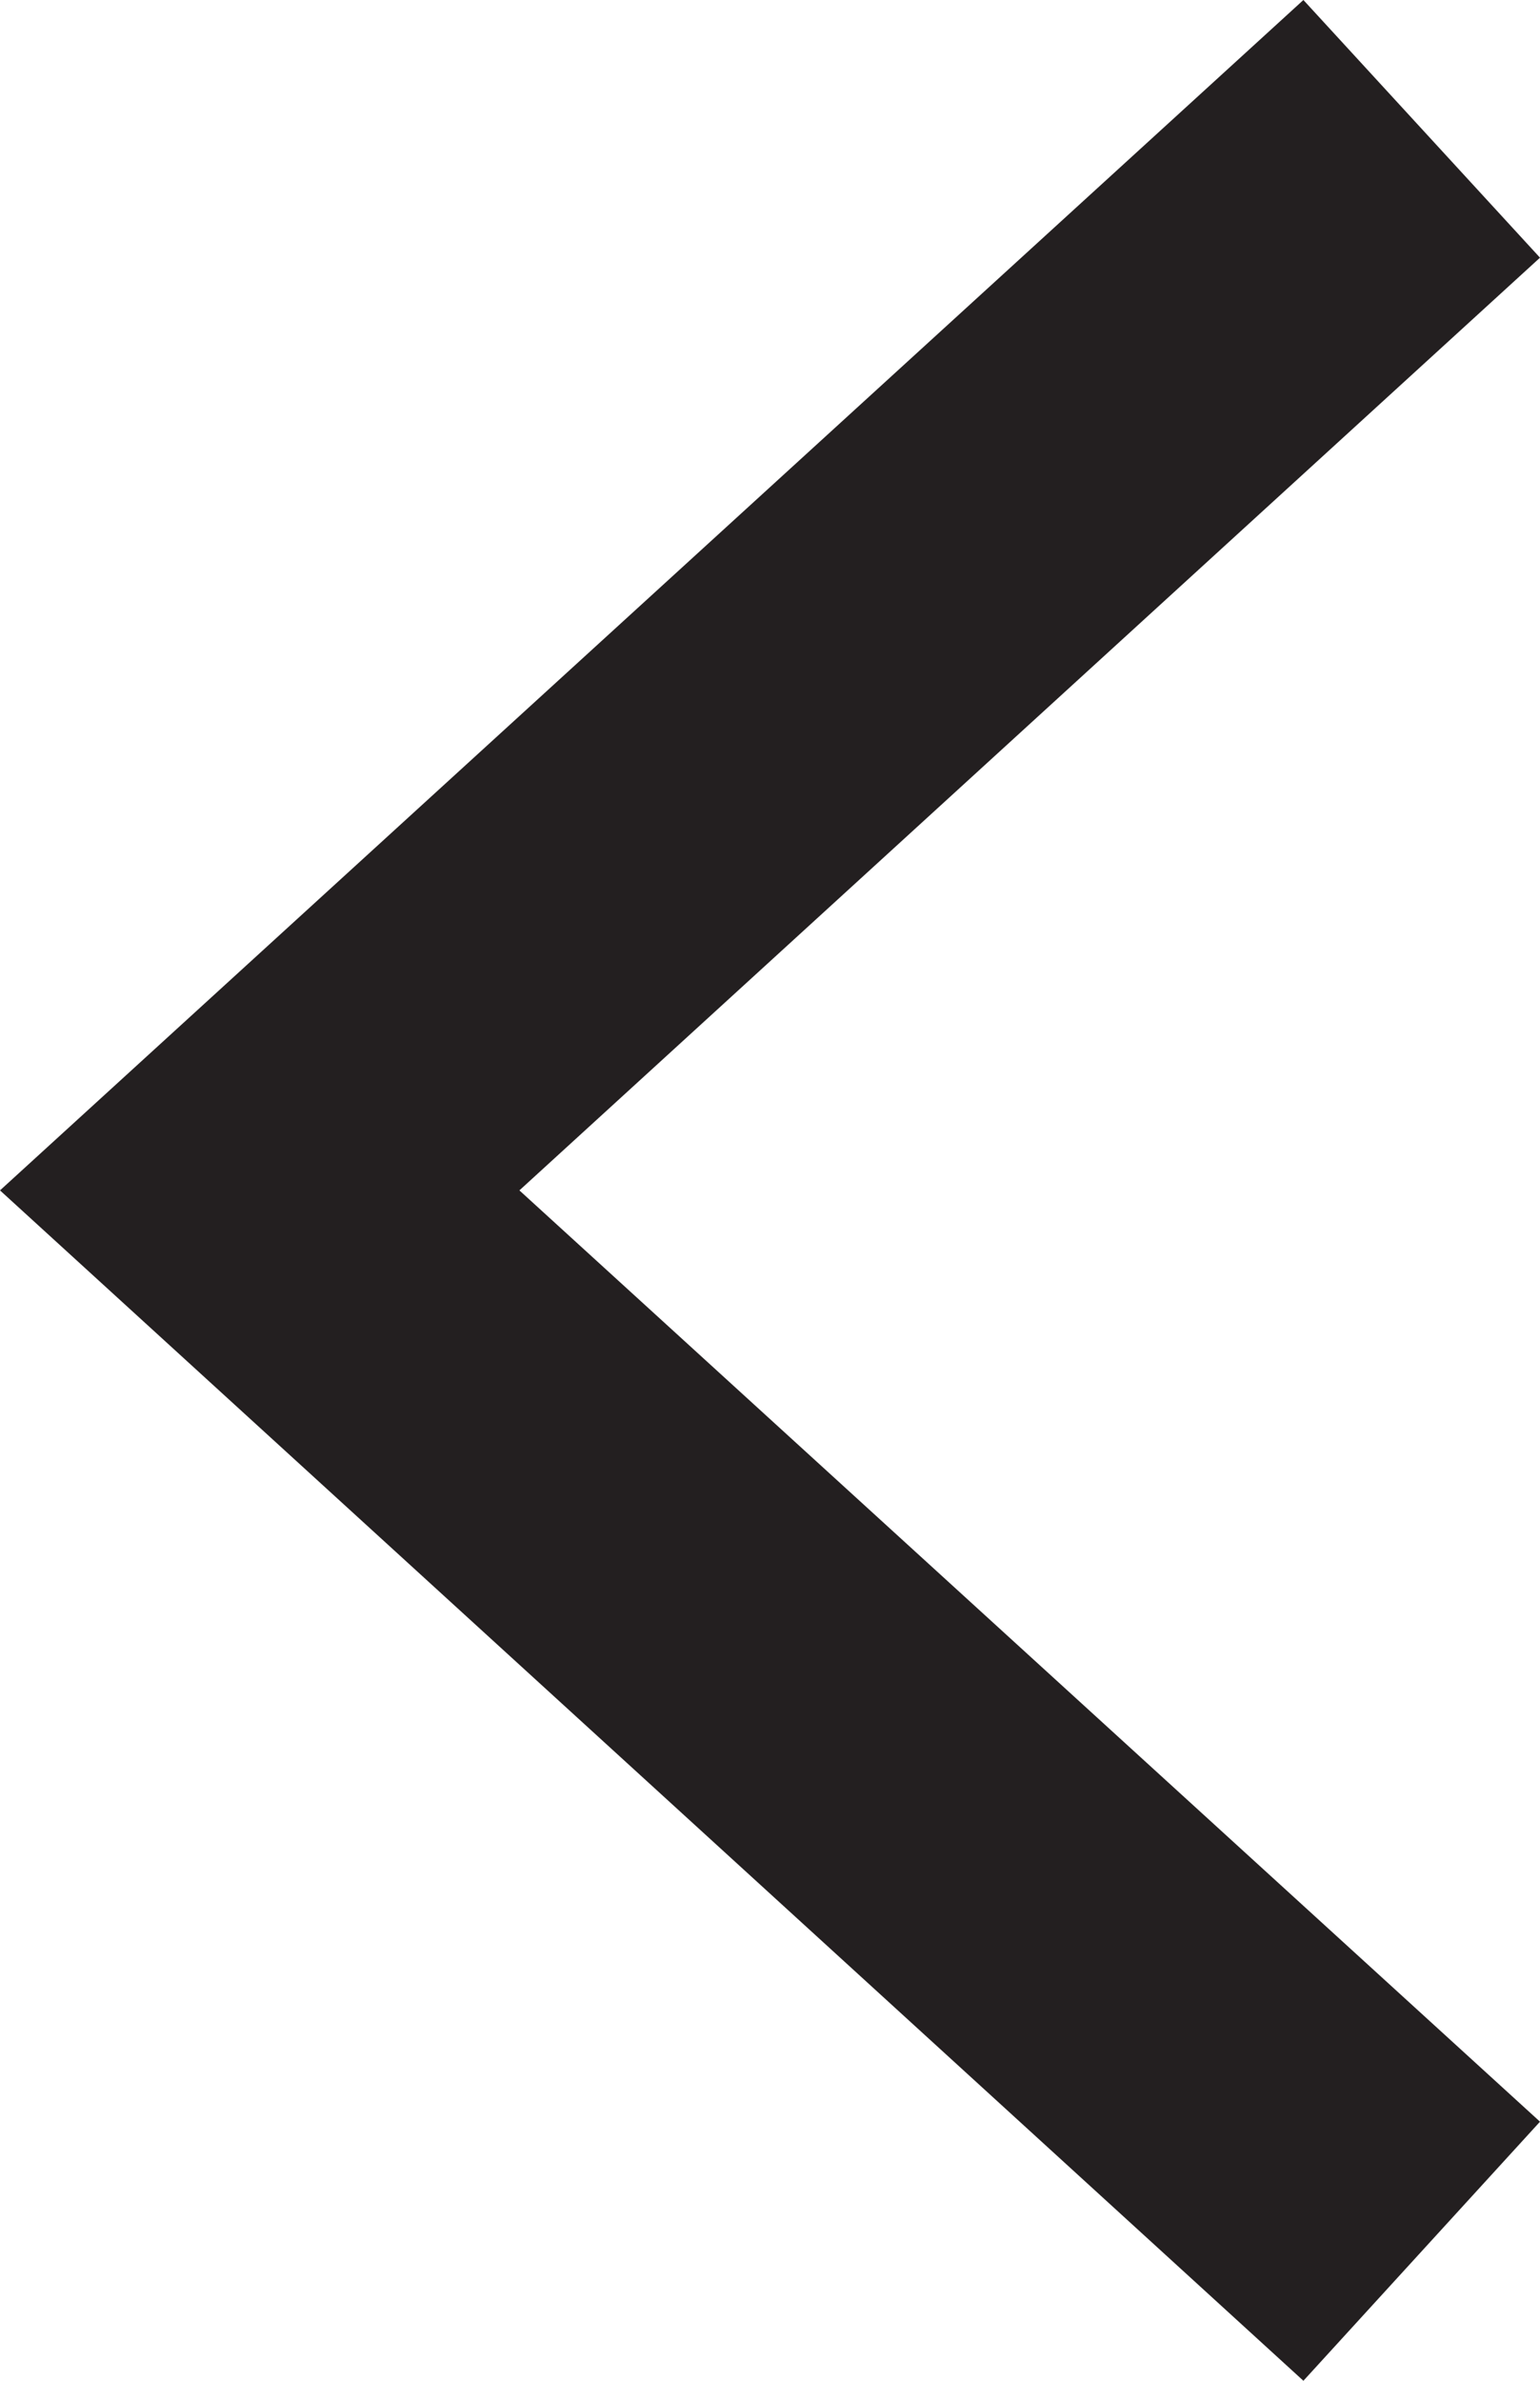 <svg id="Page_left-right_Icon" data-name="Page left-right Icon" xmlns="http://www.w3.org/2000/svg" viewBox="0 0 11 17"><title>Untitled-3</title><polygon id="Page_left-right" data-name="Page left-right" points="9.31 17 0 8.5 9.31 0 11 1.84 3.71 8.5 11 15.15 9.31 17" style="fill:#231f20"/></svg>